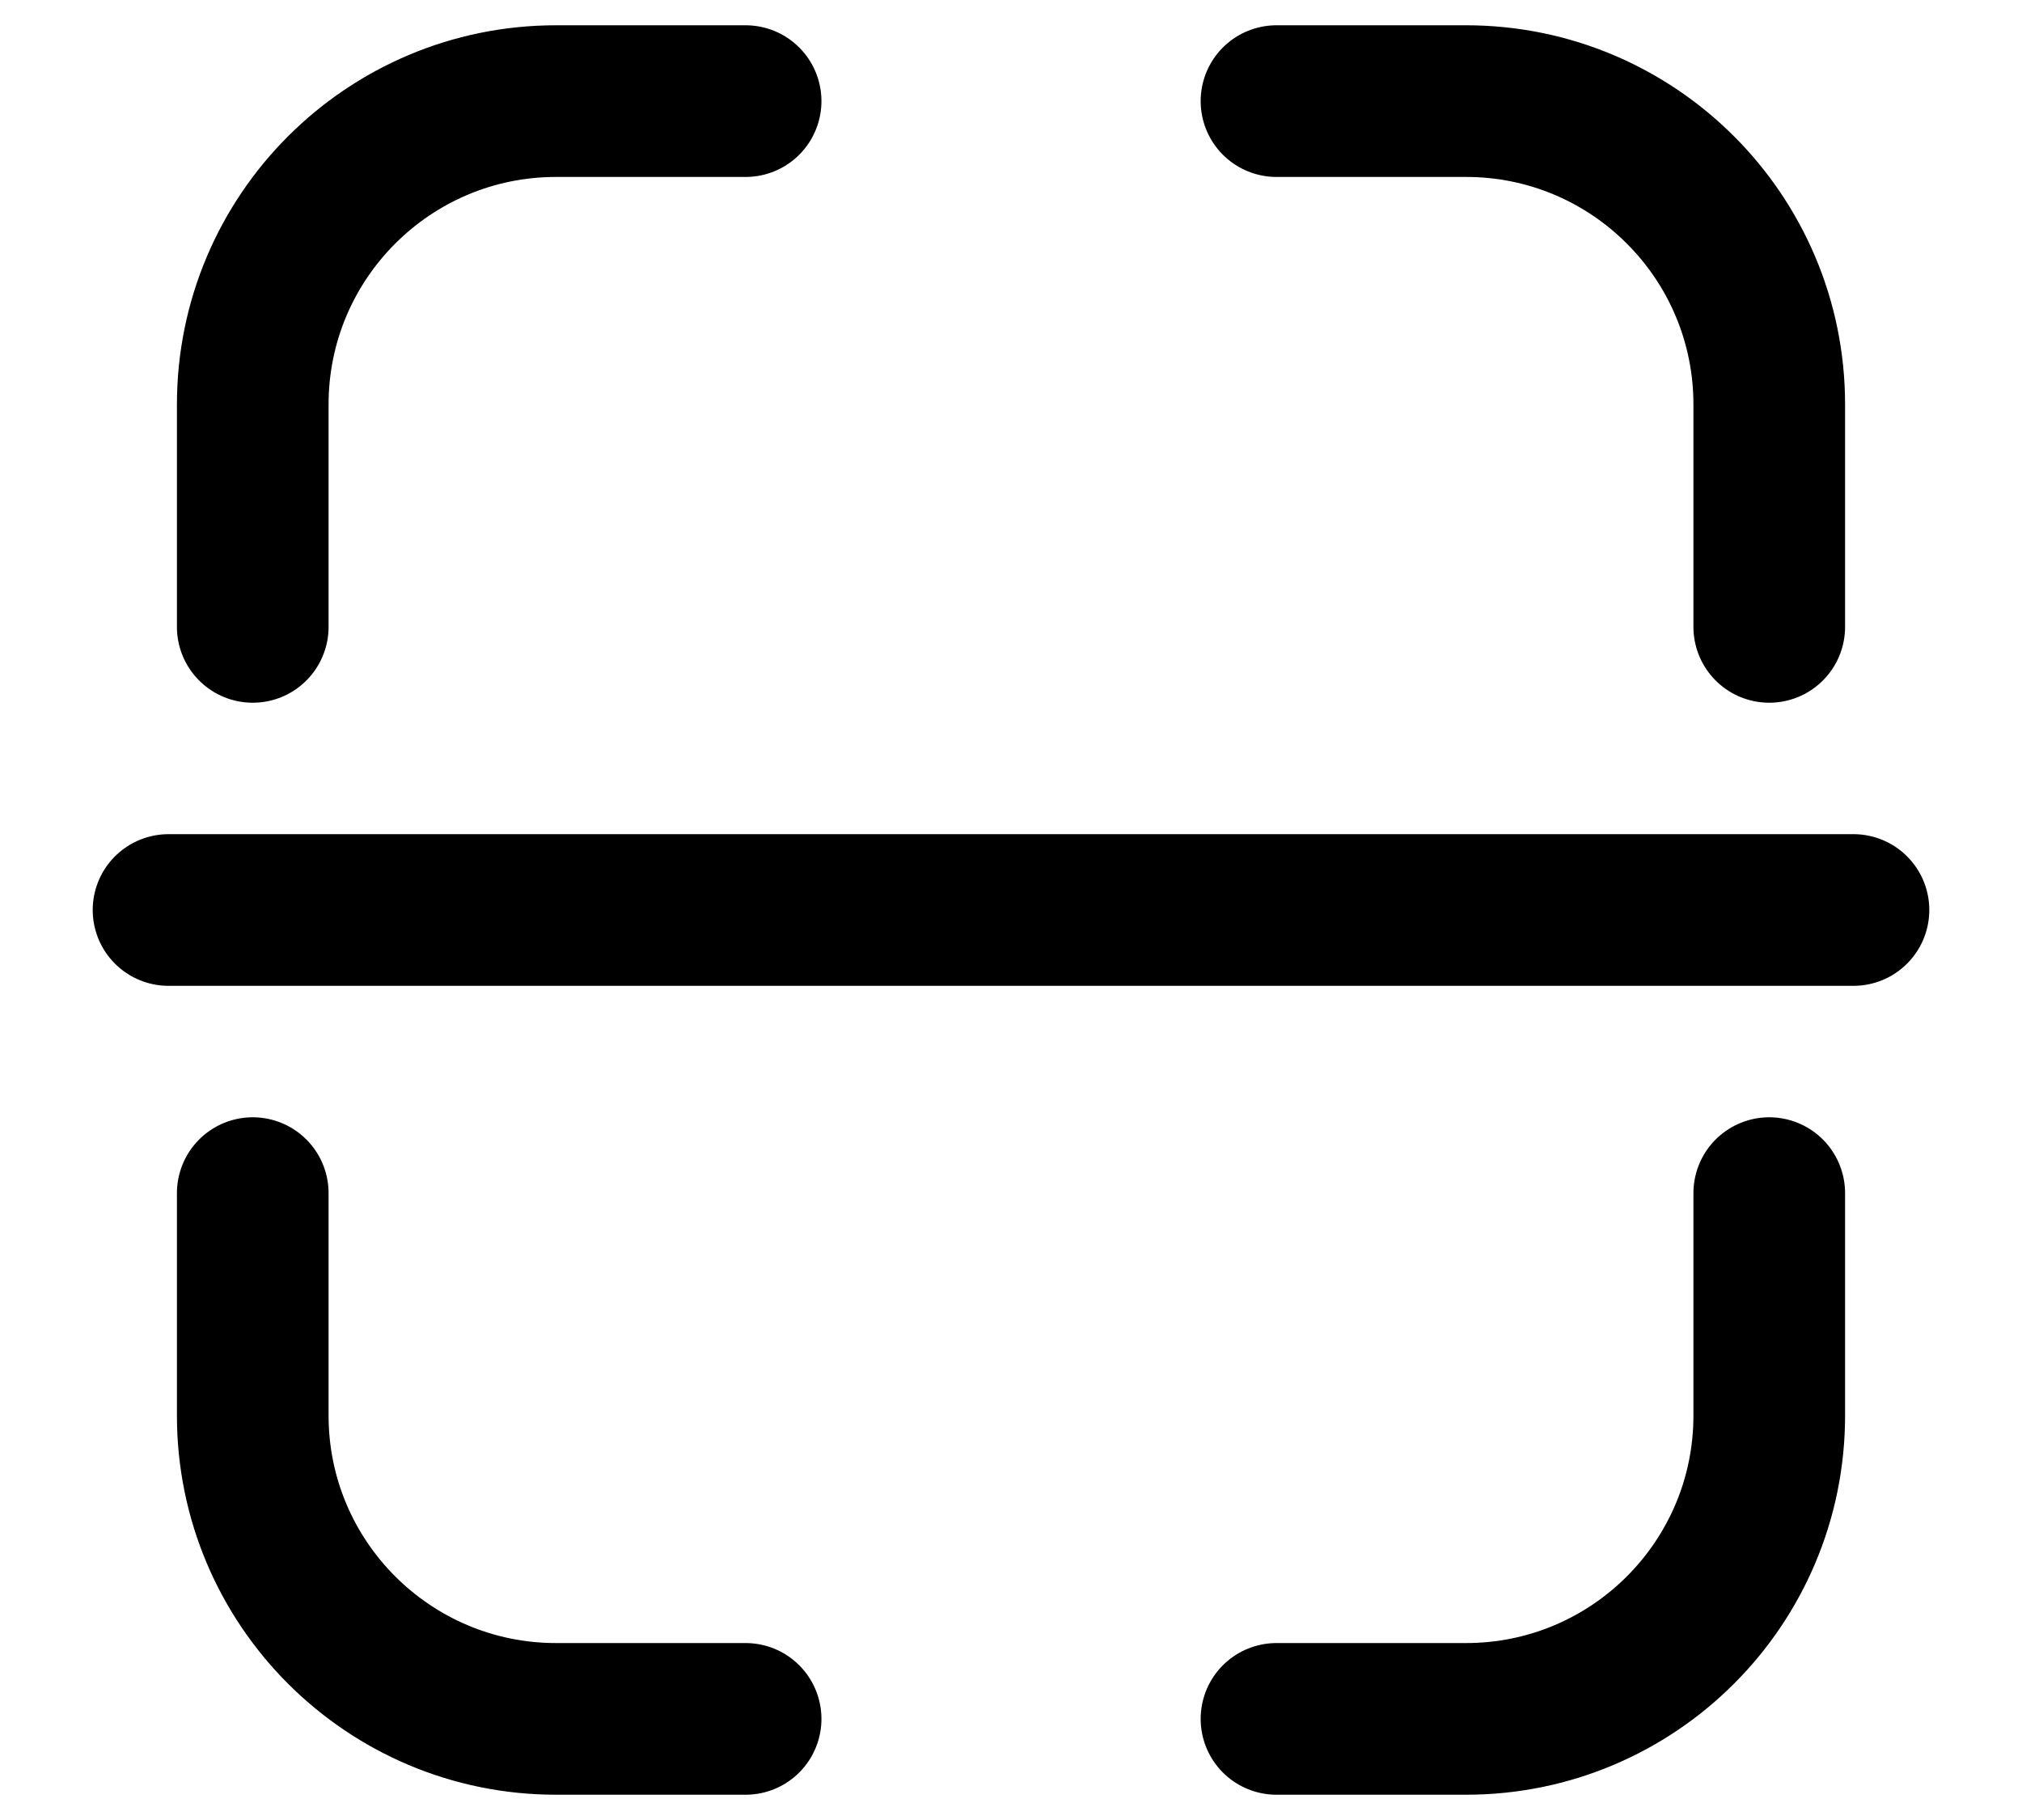 <svg xmlns="http://www.w3.org/2000/svg" width="20" height="18" viewBox="0 0 20 18" fill="none">
  <path d="M17.5 6.2V4C17.5 2.343 16.157 1 14.501 1H12.626M17.5 11.8V14C17.5 15.657 16.157 17 14.501 17H12.626M7.375 17H5.5C3.844 17 2.5 15.657 2.5 14V11.8M2.5 6.2V4C2.5 2.343 3.844 1 5.5 1H7.375" stroke="currentColor" stroke-width="1.5" stroke-linecap="round"/>
  <path d="M18.333 9L1.667 9" stroke="currentColor" stroke-width="1.5" stroke-linecap="round" stroke-linejoin="round"/>
</svg>
